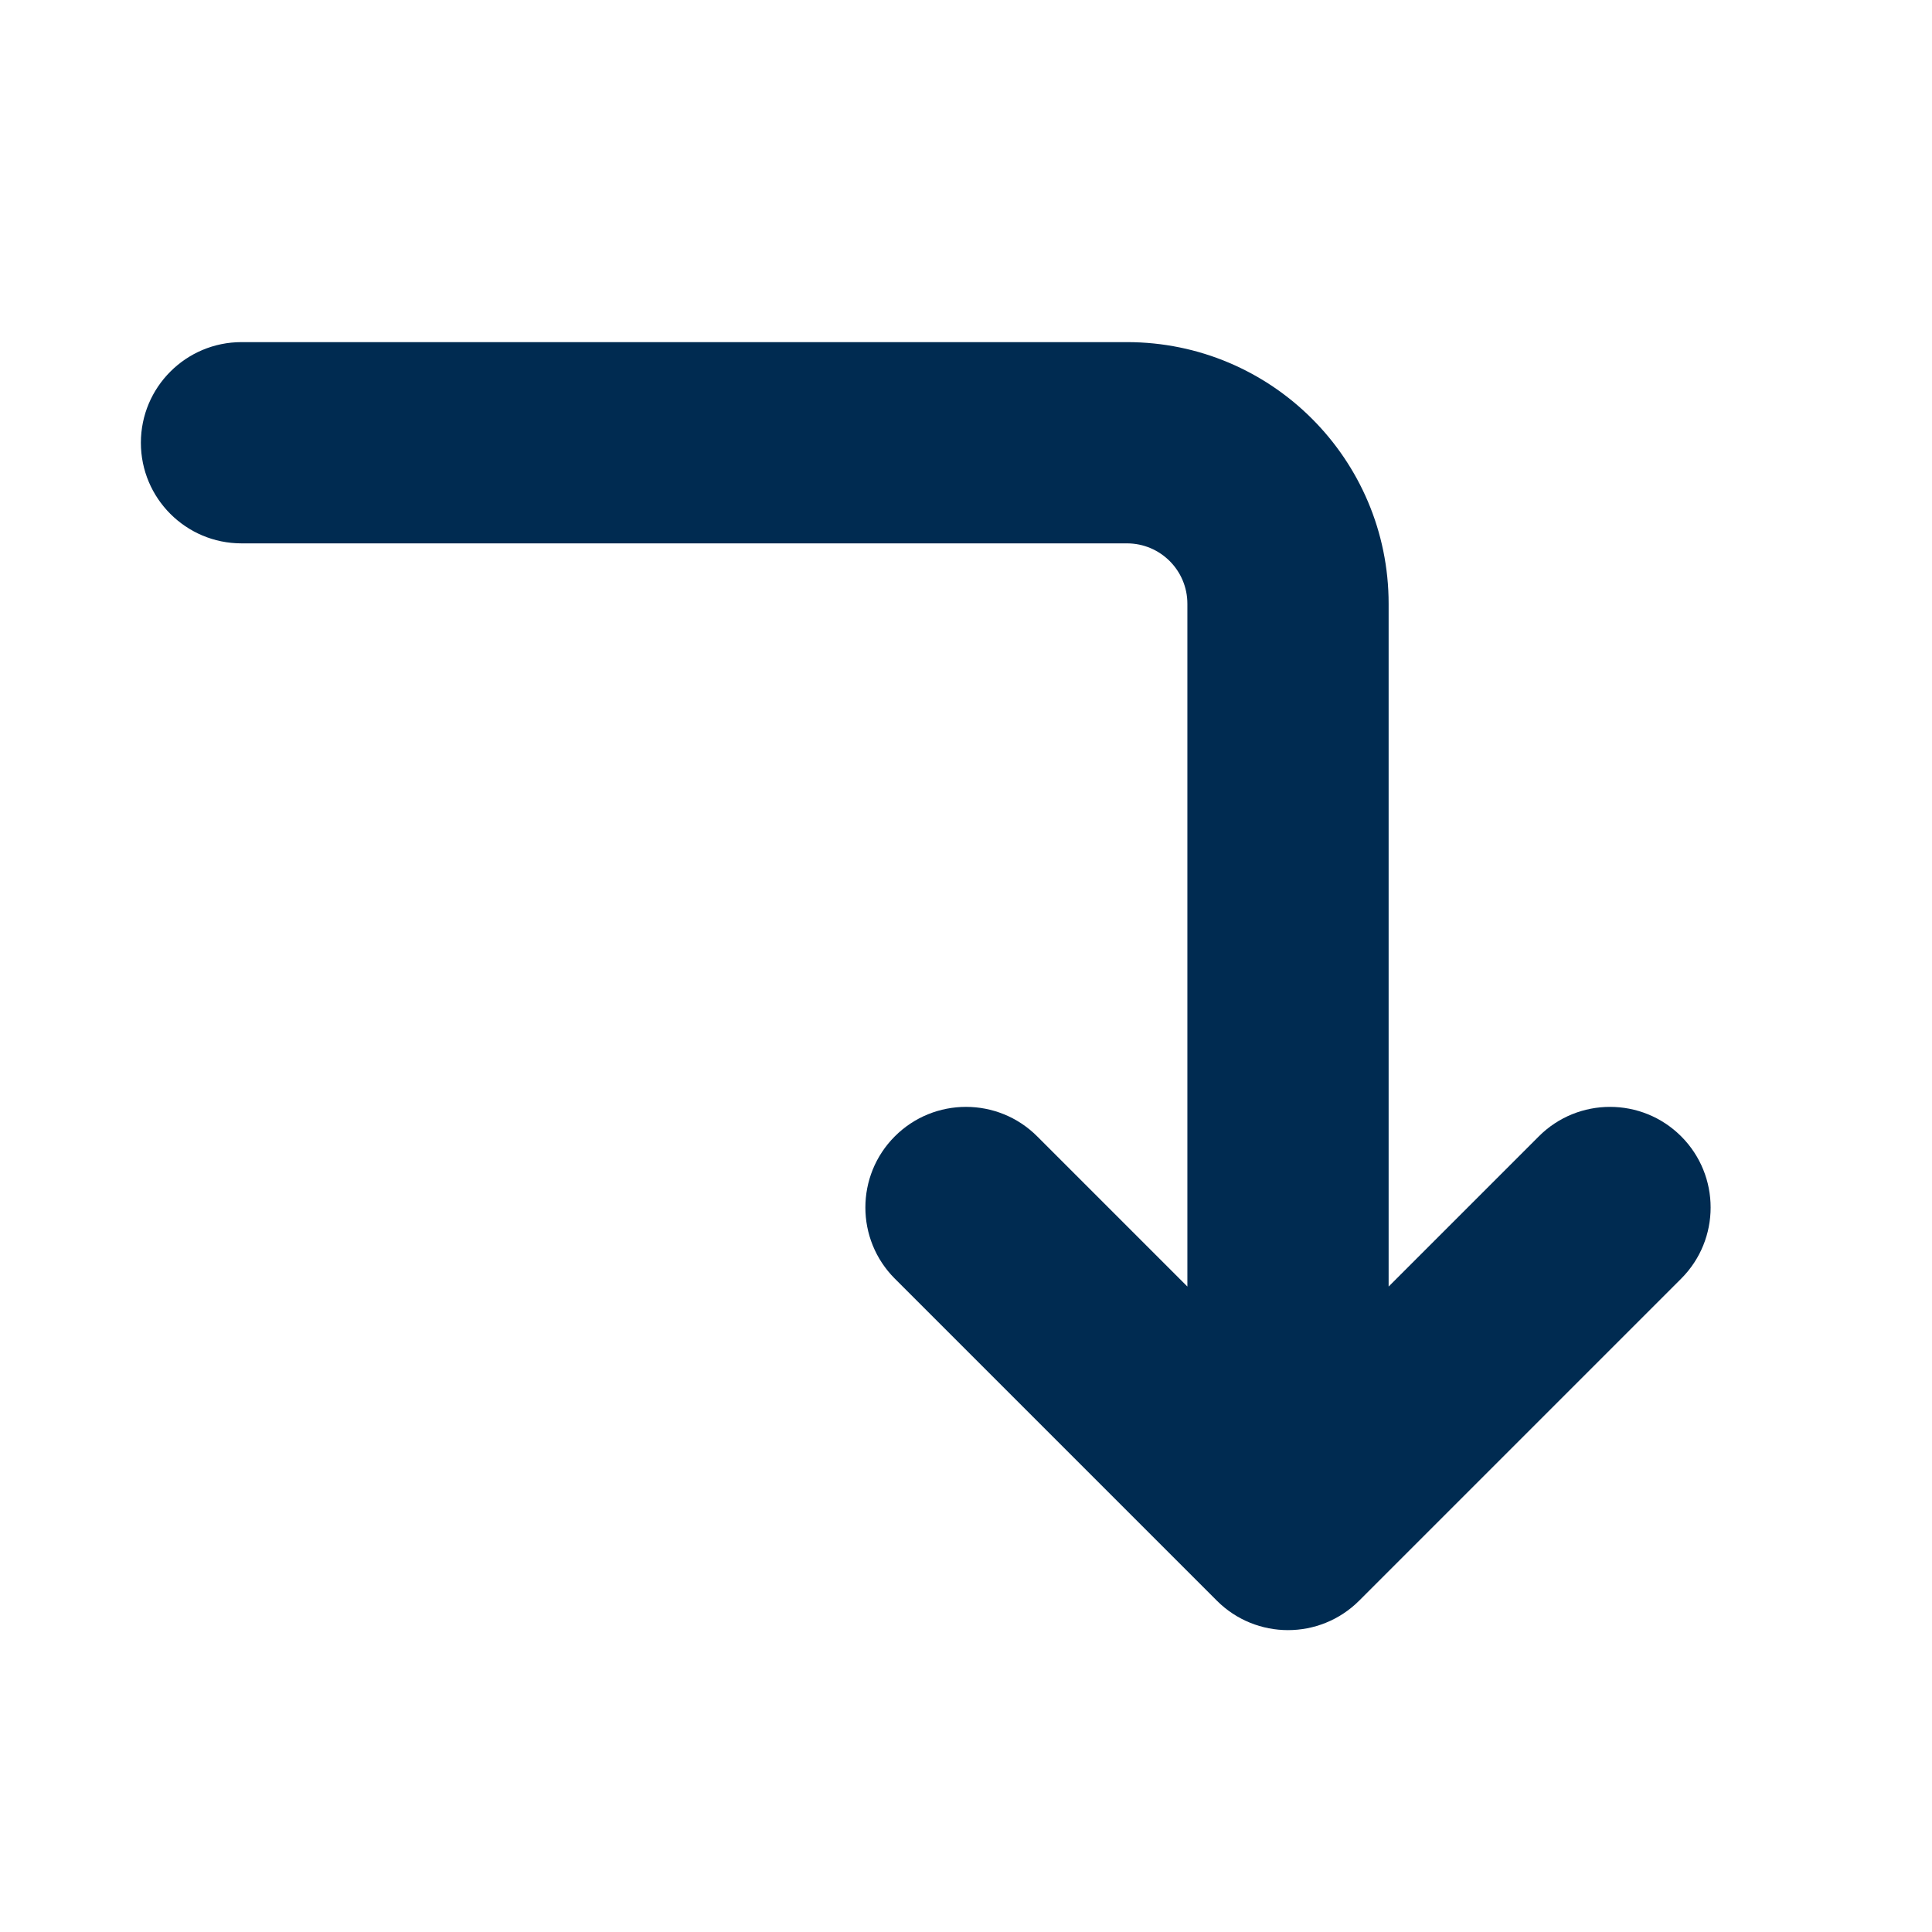 <svg width="24" height="24" viewBox="0 0 24 24" fill="none" xmlns="http://www.w3.org/2000/svg">
<path fill-rule="evenodd" clip-rule="evenodd" d="M11.116,15.884c-0.488,-0.488 -0.488,-1.28 0,-1.768c0.488,-0.488 1.28,-0.488 1.768,0l1.866,1.866v-8.482c0,-0.414 -0.336,-0.75 -0.75,-0.75h-11c-0.69,0 -1.25,-0.56 -1.25,-1.25c0,-0.69 0.56,-1.25 1.25,-1.25h11c1.795,0 3.25,1.455 3.25,3.25v8.482l1.866,-1.866c0.488,-0.488 1.28,-0.488 1.768,0c0.488,0.488 0.488,1.28 0,1.768l-4,4c-0.488,0.488 -1.28,0.488 -1.768,0z" fill="#002B51"/>
</svg>
